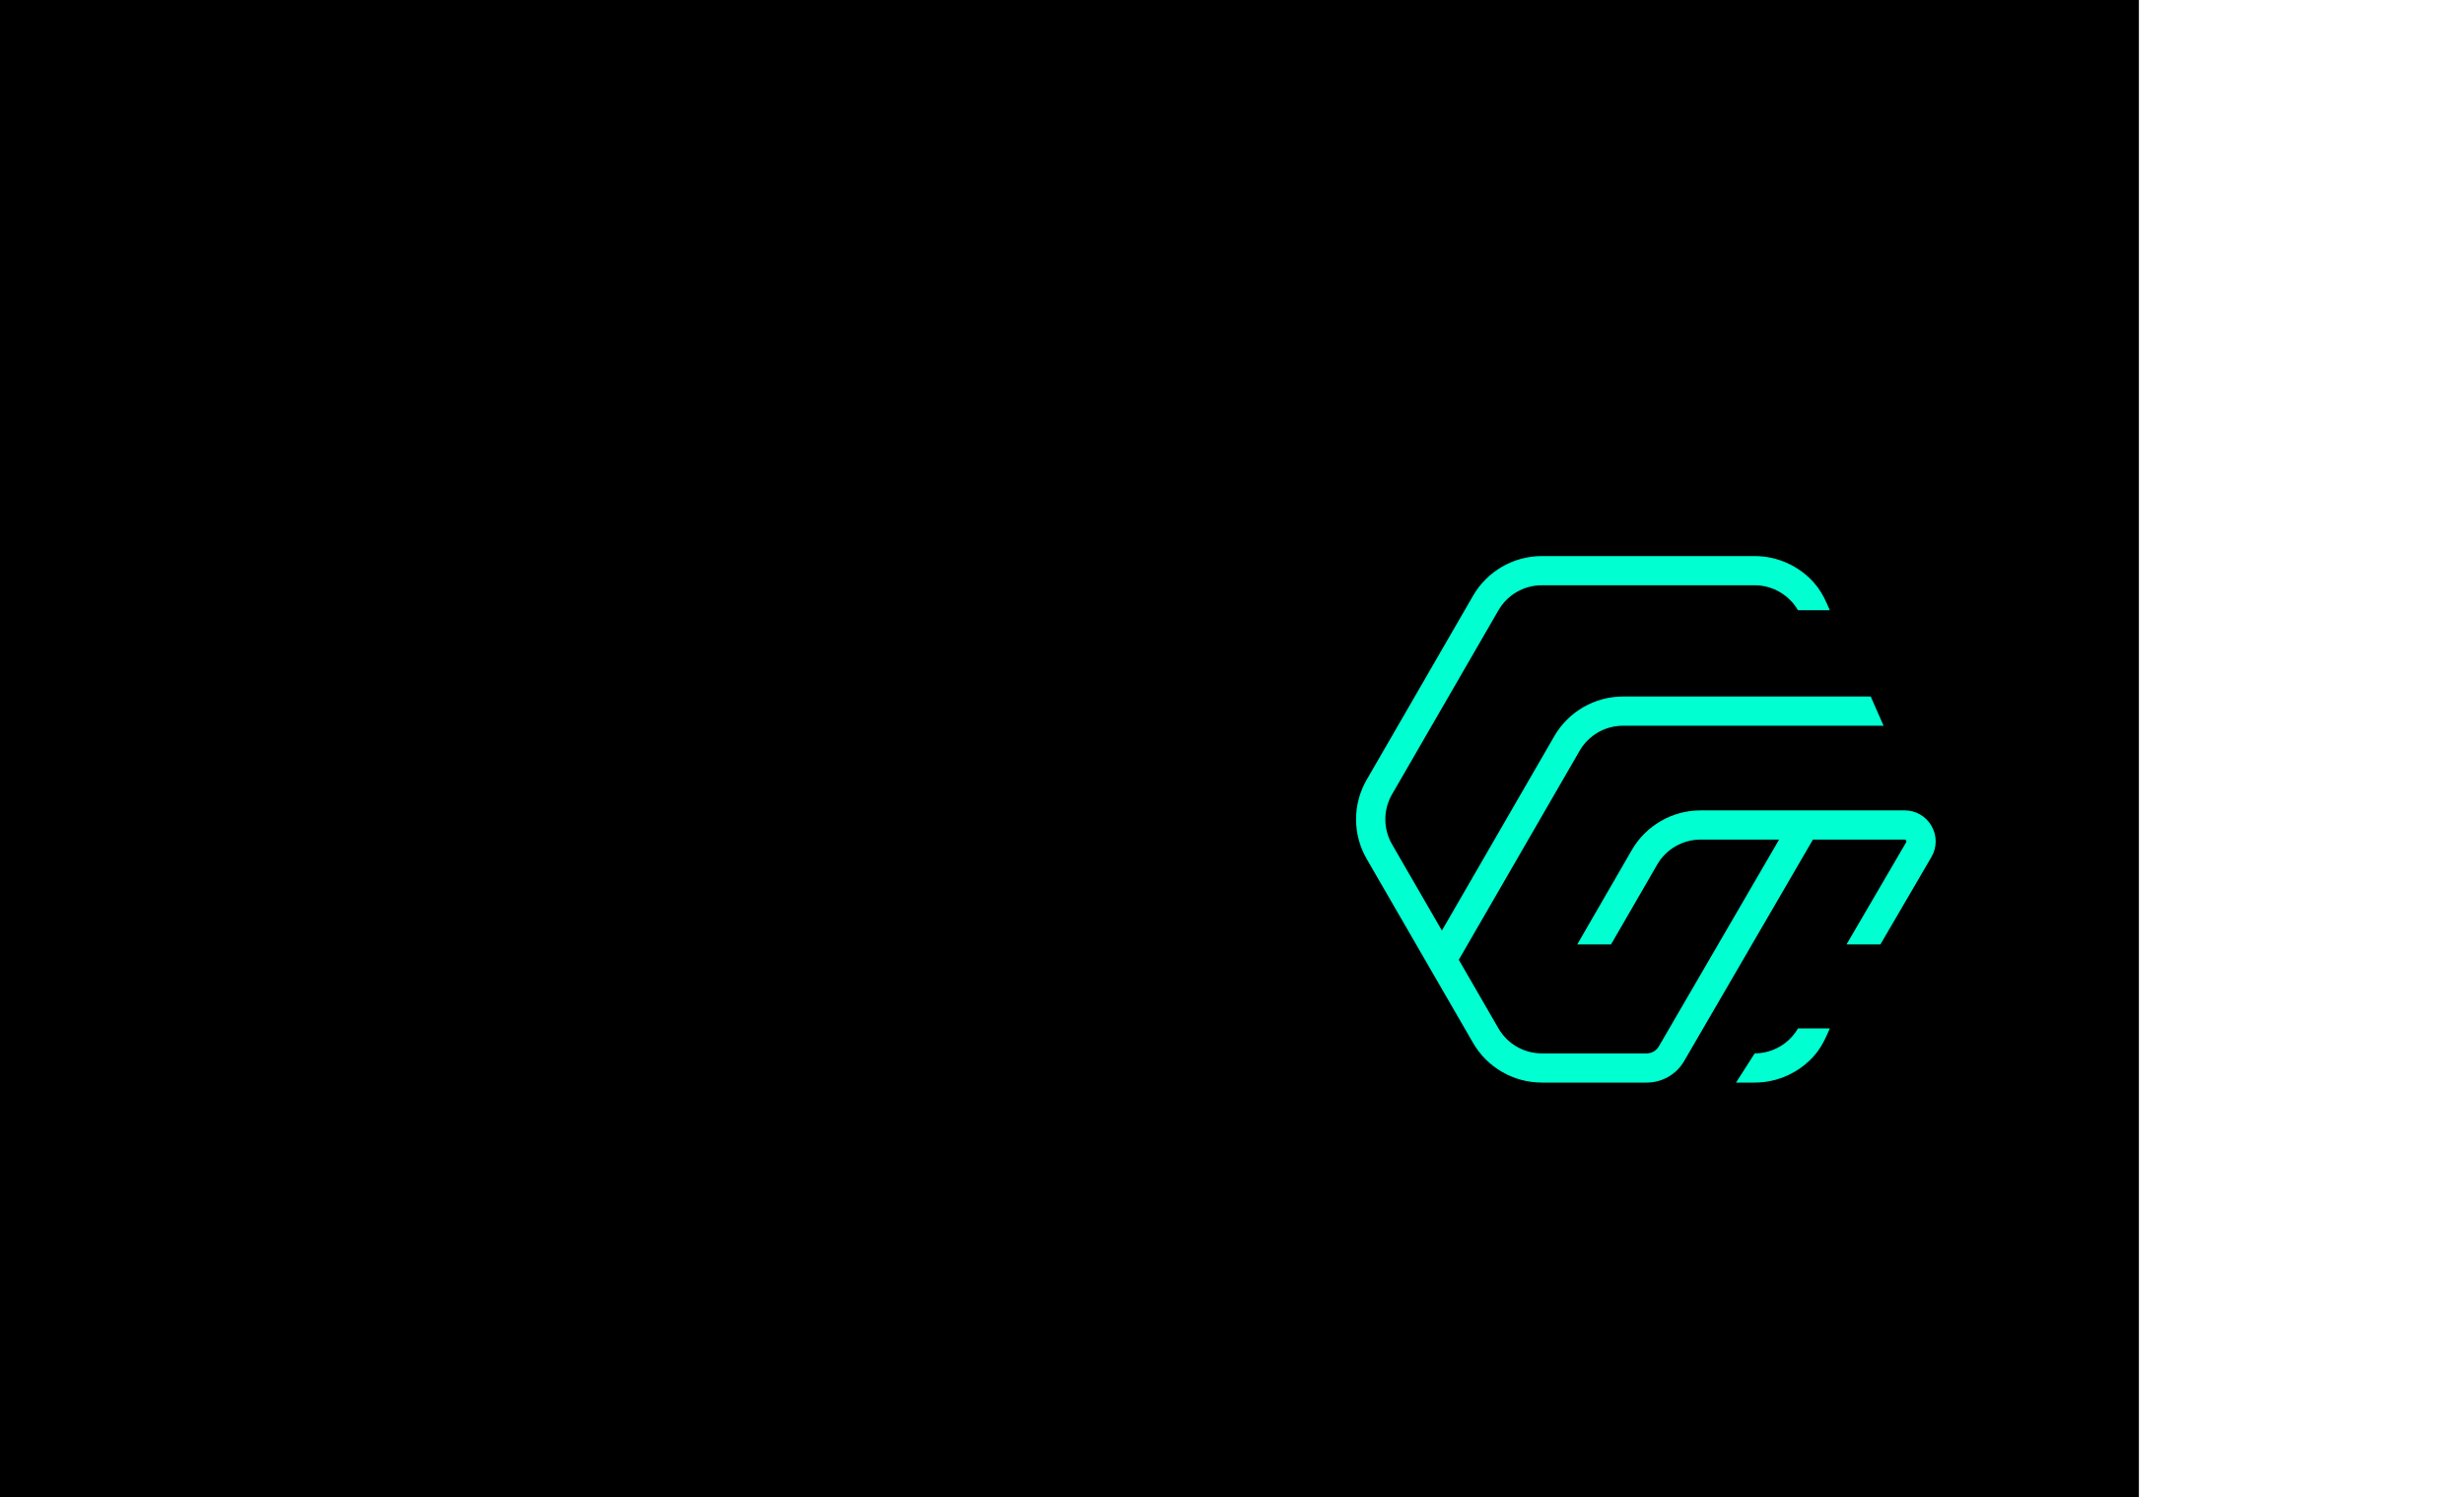 <svg width="1152" height="700" viewBox="0 0 1152 700" fill="none" xmlns="http://www.w3.org/2000/svg">
<rect width="1152" height="700" fill="white"/>
<g clip-path="url(#clip0)">
<rect width="1000" height="1000" fill="black"/>
<path d="M820.379 492.529C828.697 492.529 836.449 488.056 840.608 480.865H855.512L853.968 484.31C852.467 487.663 850.613 490.884 848.177 493.638C841.22 501.51 831.096 506.19 820.379 506.19H811.646L820.379 492.529Z" fill="#00FFD1"/>
<path d="M680.059 452.184L668.213 445.352L726.71 344.17C733.305 332.758 745.594 325.674 758.786 325.674H874.616L880.641 339.335H758.786C750.468 339.335 742.716 343.801 738.554 350.999L680.059 452.184Z" fill="#00FFD1"/>
<path d="M879.139 441.607L863.316 441.583L891.181 393.848C891.248 393.73 891.428 393.423 891.184 392.997C890.937 392.572 890.581 392.572 890.447 392.572H795.032C786.717 392.572 778.963 397.041 774.804 404.236L753.199 441.607H737.402L762.956 397.403C769.551 385.995 781.843 378.91 795.032 378.91H890.447C895.711 378.91 900.421 381.631 903.046 386.192C905.668 390.75 905.653 396.187 902.997 400.73L879.139 441.607Z" fill="#00FFD1"/>
<path d="M853.969 281.88C852.468 278.523 850.611 275.306 848.178 272.552C841.221 264.68 831.098 260 820.38 260H720.819C707.629 260 695.334 267.087 688.743 278.493L638.962 364.6C632.346 376.045 632.346 390.144 638.962 401.589L688.743 487.696C695.334 499.101 707.629 506.189 720.819 506.189H769.902C777.103 506.189 783.762 502.364 787.379 496.143L849.582 389.171L837.75 382.309L775.547 489.283C774.378 491.29 772.228 492.527 769.902 492.527H720.819C712.473 492.527 704.761 488.079 700.59 480.864L650.809 394.757C646.65 387.563 646.65 378.626 650.809 371.432L700.59 285.325C704.761 278.11 712.473 273.661 720.819 273.661H820.38C828.698 273.661 836.45 278.134 840.606 285.325H855.51L853.969 281.88Z" fill="#00FFD1"/>
</g>
<defs>
<clipPath id="clip0">
<rect width="1152" height="700" fill="white"/>
</clipPath>
</defs>
</svg>
